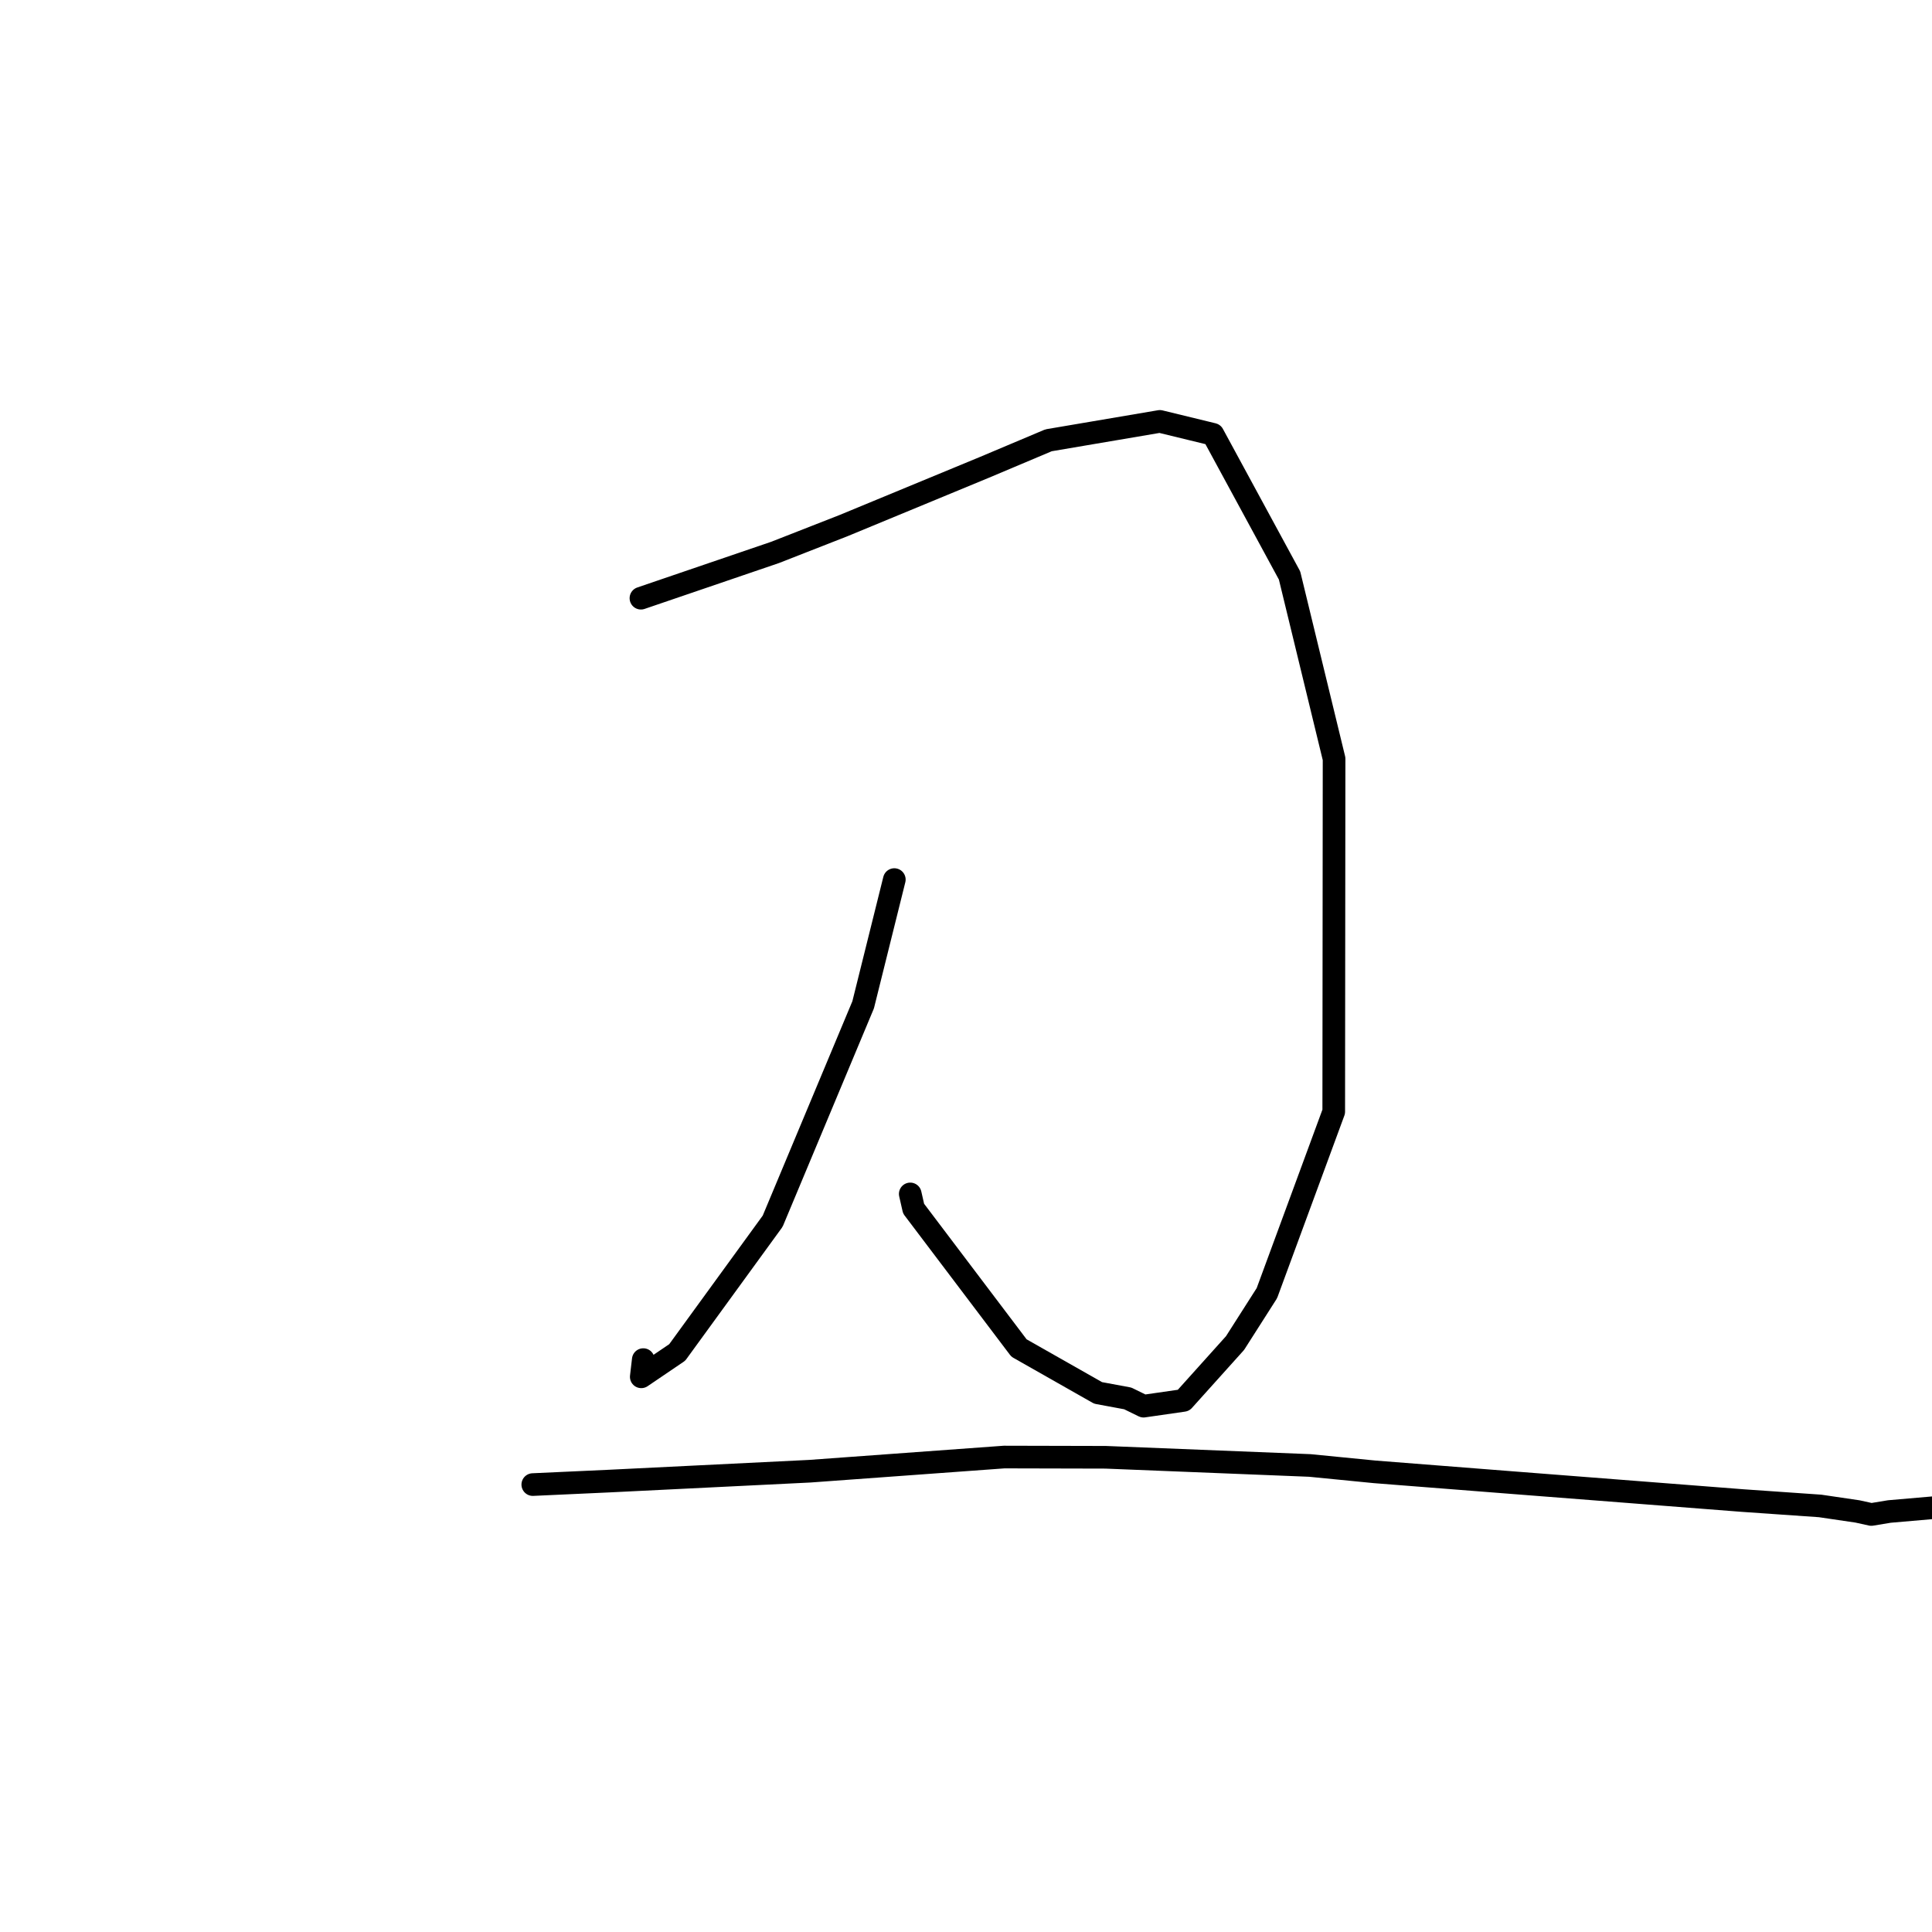 <?xml version="1.0" standalone="no"?>
    <svg width="256" height="256" xmlns="http://www.w3.org/2000/svg" version="1.1">
    <polyline stroke="black" stroke-width="3" stroke-linecap="round" fill="transparent" stroke-linejoin="round" points="84.927 79.265 102.692 73.202 111.777 69.645 130.487 61.907 138.938 58.342 153.687 55.838 160.725 57.55 170.873 76.256 176.772 100.546 176.727 147.302 167.87 171.347 163.649 177.964 156.819 185.561 151.529 186.323 149.43 185.296 145.504 184.568 135.02 178.617 121.056 160.151 120.613 158.201 " />
        <polyline stroke="black" stroke-width="3" stroke-linecap="round" fill="transparent" stroke-linejoin="round" points="118.502 116.549 114.372 133.142 102.383 161.812 89.736 179.204 84.971 182.435 85.238 180.155 " />
        <polyline stroke="black" stroke-width="3" stroke-linecap="round" fill="transparent" stroke-linejoin="round" points="70.597 196.714 80.722 196.251 107.296 194.943 133.06 193.066 146.509 193.098 173.567 194.182 182.155 195.028 199.974 196.425 230.863 198.829 241.168 199.544 246.135 200.275 247.958 200.677 250.352 200.282 271.457 198.453 274.851 197.85 " />
        </svg>